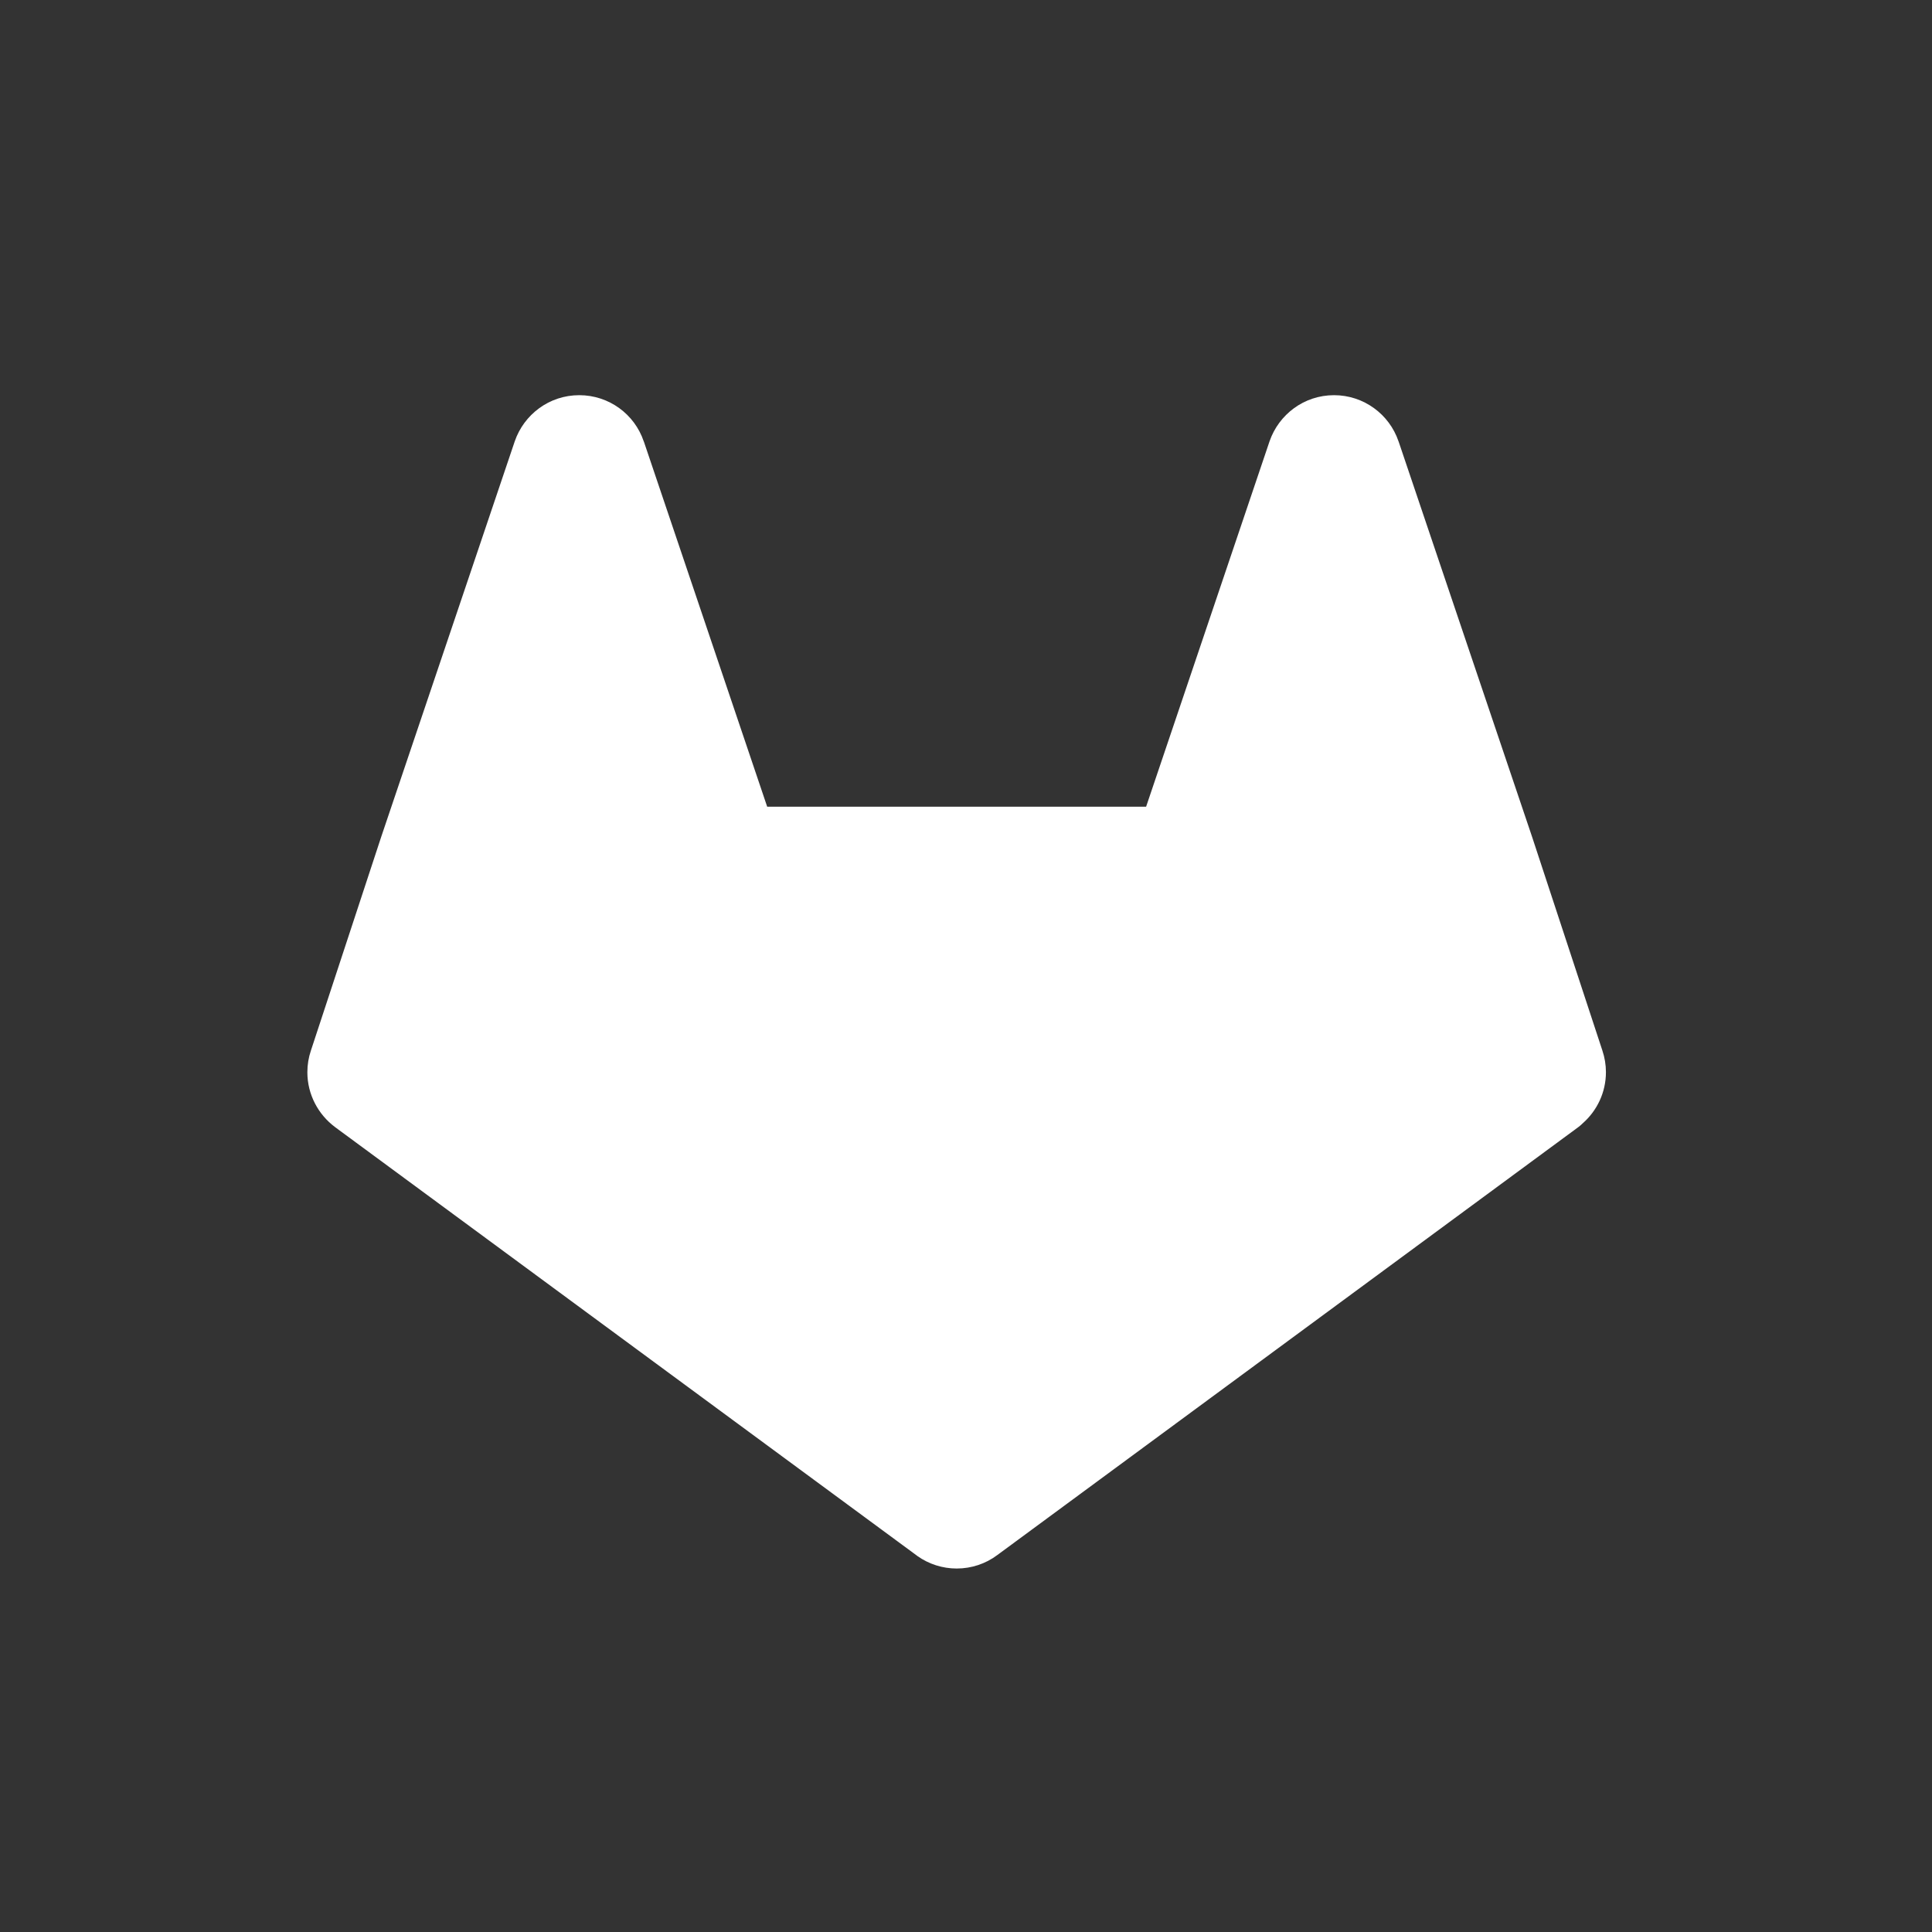 <svg width="22" height="22" viewBox="0 0 22 22" fill="none" xmlns="http://www.w3.org/2000/svg">
<rect x="0" y="0" width="22" height="22" fill="#333333" stroke="none"/>
<path d="M4.342 9.526L3.54 11.964C3.514 12.041 3.5 12.124 3.5 12.21C3.5 12.466 3.626 12.693 3.815 12.834L3.816 12.835L10.434 17.709L10.447 17.719C10.577 17.811 10.733 17.861 10.894 17.861C11.062 17.861 11.224 17.807 11.356 17.708L17.972 12.835C17.991 12.821 18.008 12.806 18.024 12.79C18.184 12.649 18.287 12.441 18.287 12.209C18.287 12.125 18.273 12.042 18.247 11.964L17.446 9.529L15.927 5.03L15.926 5.028L15.925 5.025C15.82 4.717 15.529 4.5 15.191 4.5C14.848 4.5 14.562 4.721 14.457 5.024L13.051 9.186H8.736L7.332 5.029L7.331 5.028L7.33 5.025C7.226 4.717 6.935 4.5 6.596 4.5C6.253 4.5 5.967 4.721 5.862 5.024L4.342 9.526Z" fill="white"/>
</svg>
